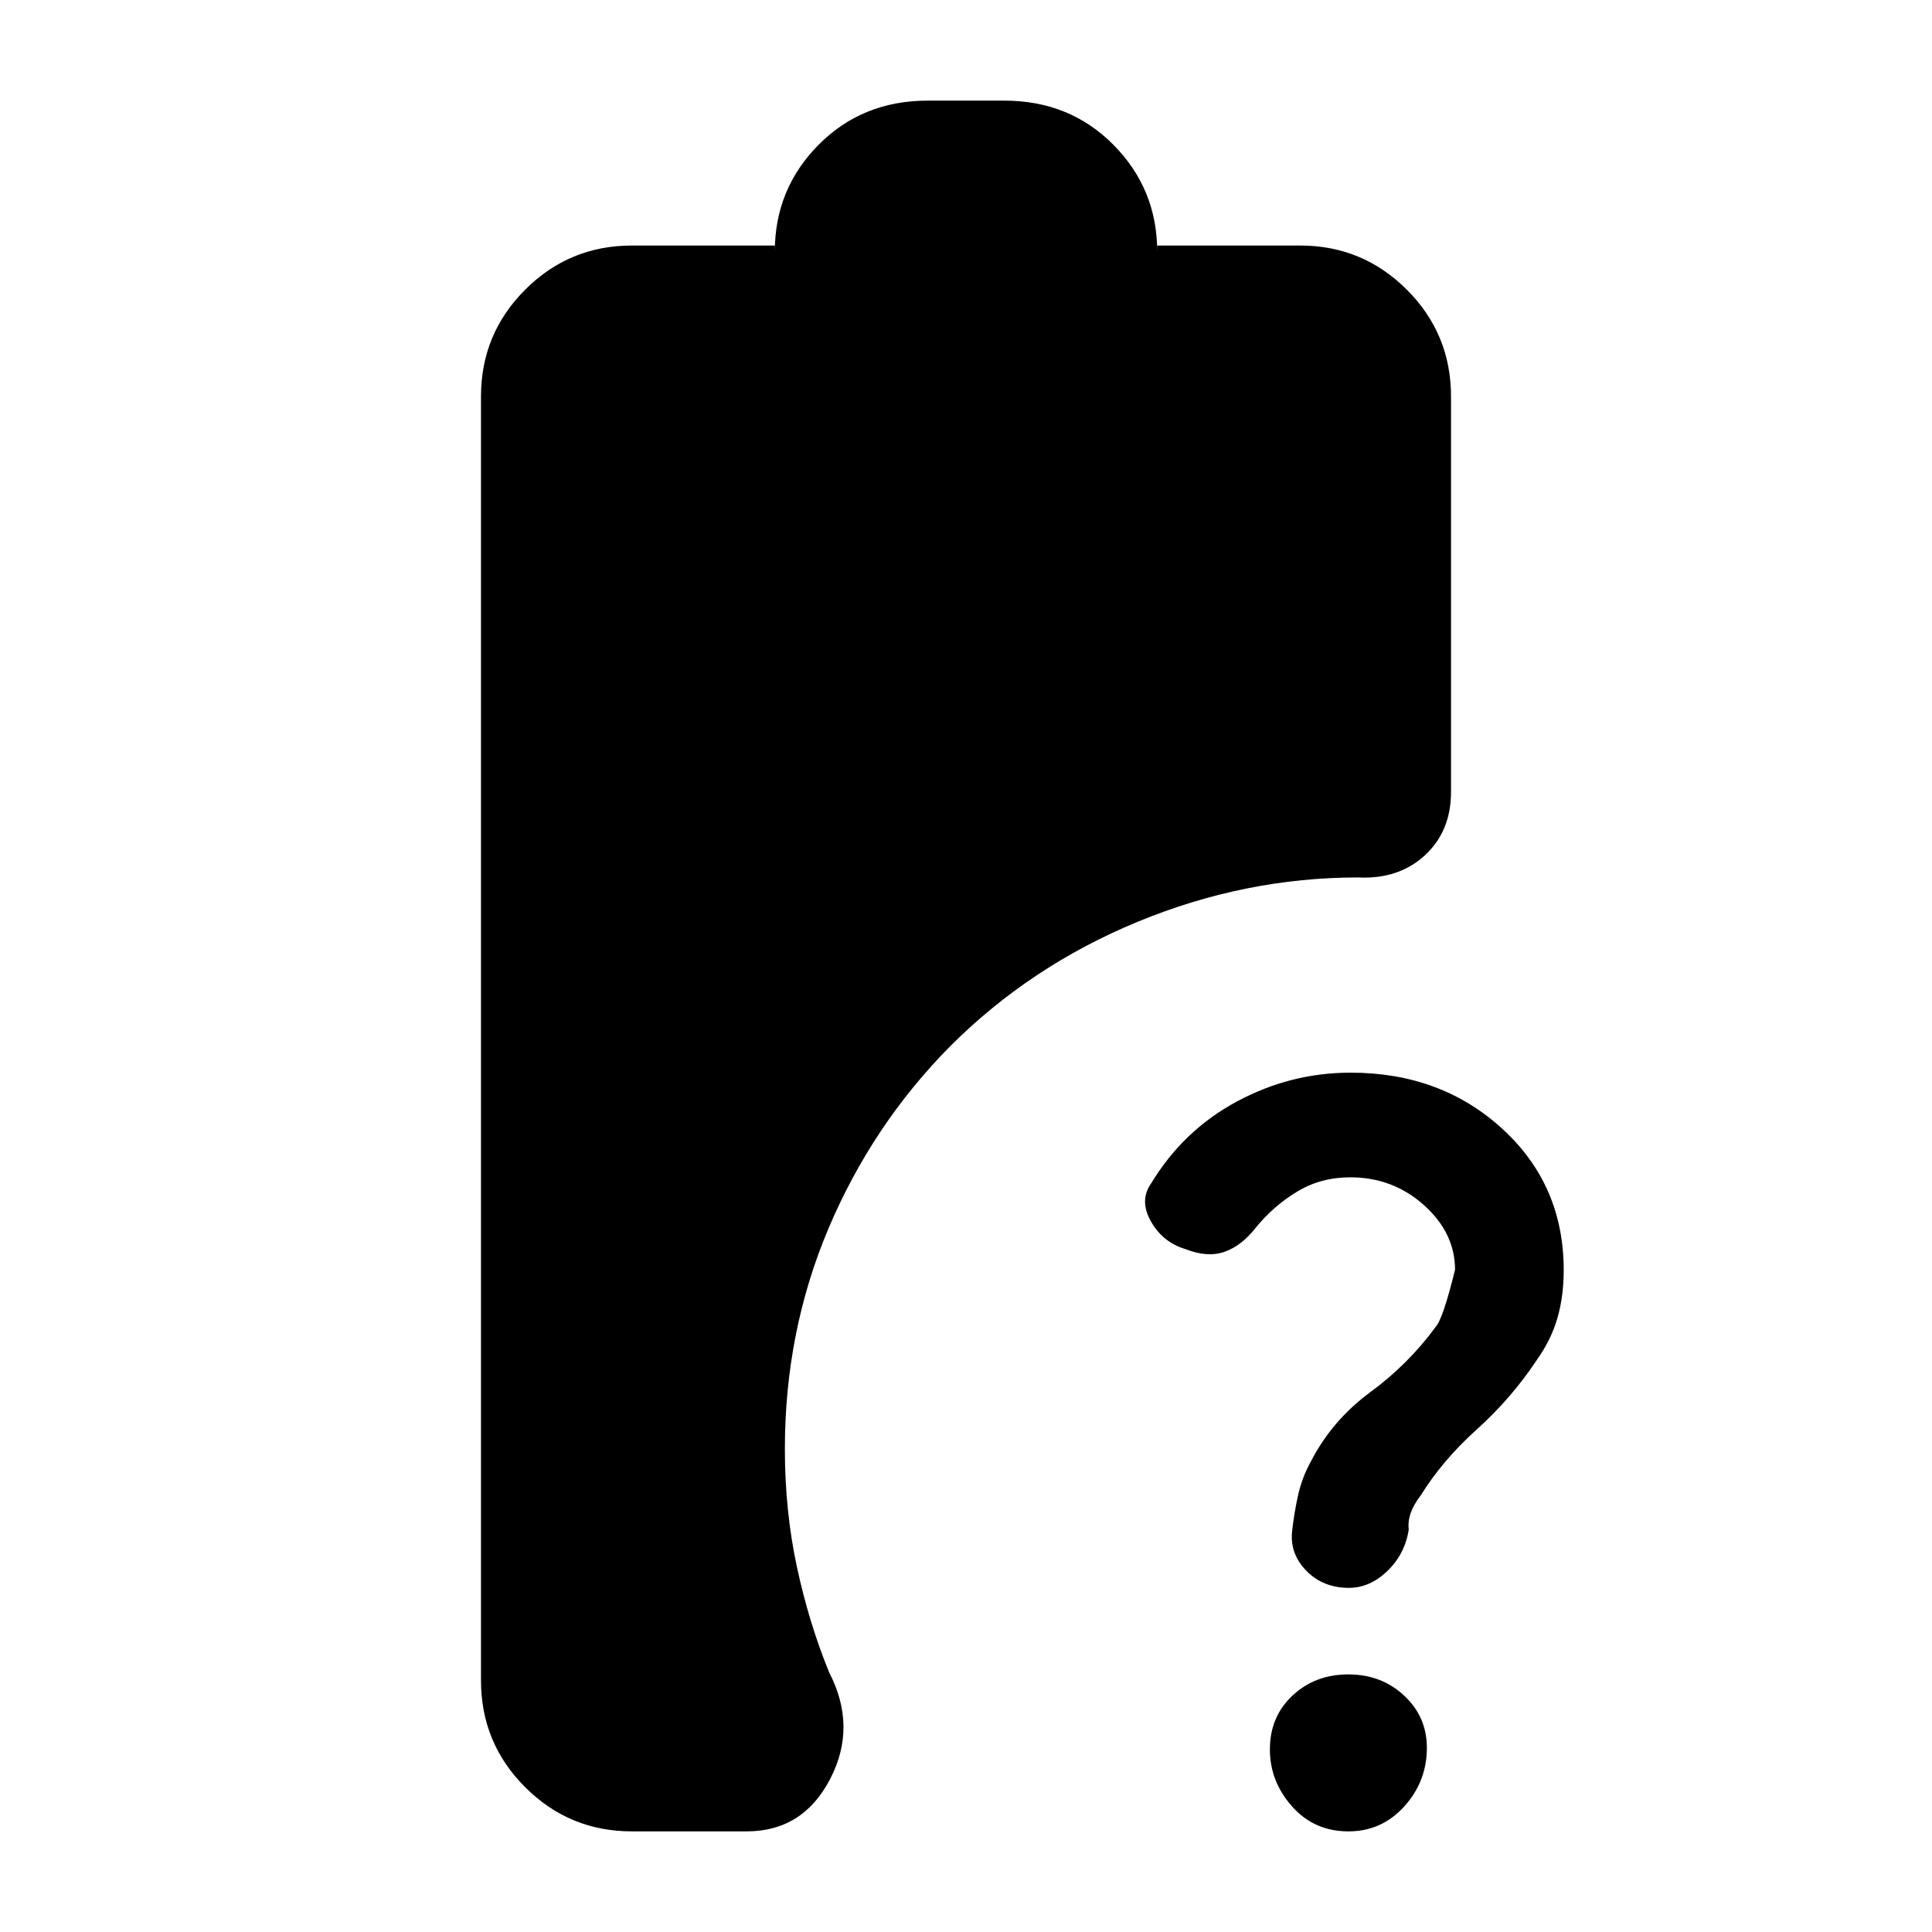 <svg xmlns="http://www.w3.org/2000/svg" height="20" viewBox="0 -960 960 960" width="20"><path d="M670.93-375q-14.56 0-26.29 7.05Q632.91-360.9 624-350q-7 9-15.5 12t-19.5-1.35q-11.25-3.36-17.12-13.77-5.88-10.4.12-18.88 15.98-26.37 42.61-40.68Q641.24-427 671.2-427q44.8 0 75.3 27.9t30.5 70.26q0 12.84-3.11 23.7t-10.32 21q-12.55 18.9-29.71 34.36Q716.7-234.31 706-217q-7 9-6 17-1.87 12.17-10.59 20.58-8.71 8.42-19.15 8.42-12.71 0-20.99-8.33-8.27-8.32-7.27-19.43 1-9.24 3-18.24 2-9 6.57-17.17 10.45-20.17 29.41-34.14 18.95-13.96 32.36-32.34 3.66-3.96 9.66-28.4 0-18.29-15.44-32.12Q692.13-375 670.93-375Zm-.91 325Q653-50 642-62.42t-11-28.27q0-16.31 11.25-26.81t27.71-10.5q16.47 0 27.75 10.53Q709-106.94 709-91.5q0 16.65-11.21 29.08Q686.59-50 670.02-50ZM314-50q-31.1 0-53.05-21.95Q239-93.9 239-125v-638q0-31.1 21.95-53.05Q282.9-838 314-838h71v3q0-31.1 21.75-53.05Q428.5-910 461-910h38q32.5 0 54.25 21.95T575-835v-3h71q31.1 0 53.05 21.95Q721-794.1 721-763v196.54q0 19.5-13 31.48T674.74-524q-56.01 0-109.38 22-53.36 22-93.29 61.93-38.62 39.07-60.34 90.35Q390-298.43 390-240q0 30.8 6 58.68 6 27.87 16 52.32 14 27 .48 53Q398.97-50 371-50h-57Z"/></svg>